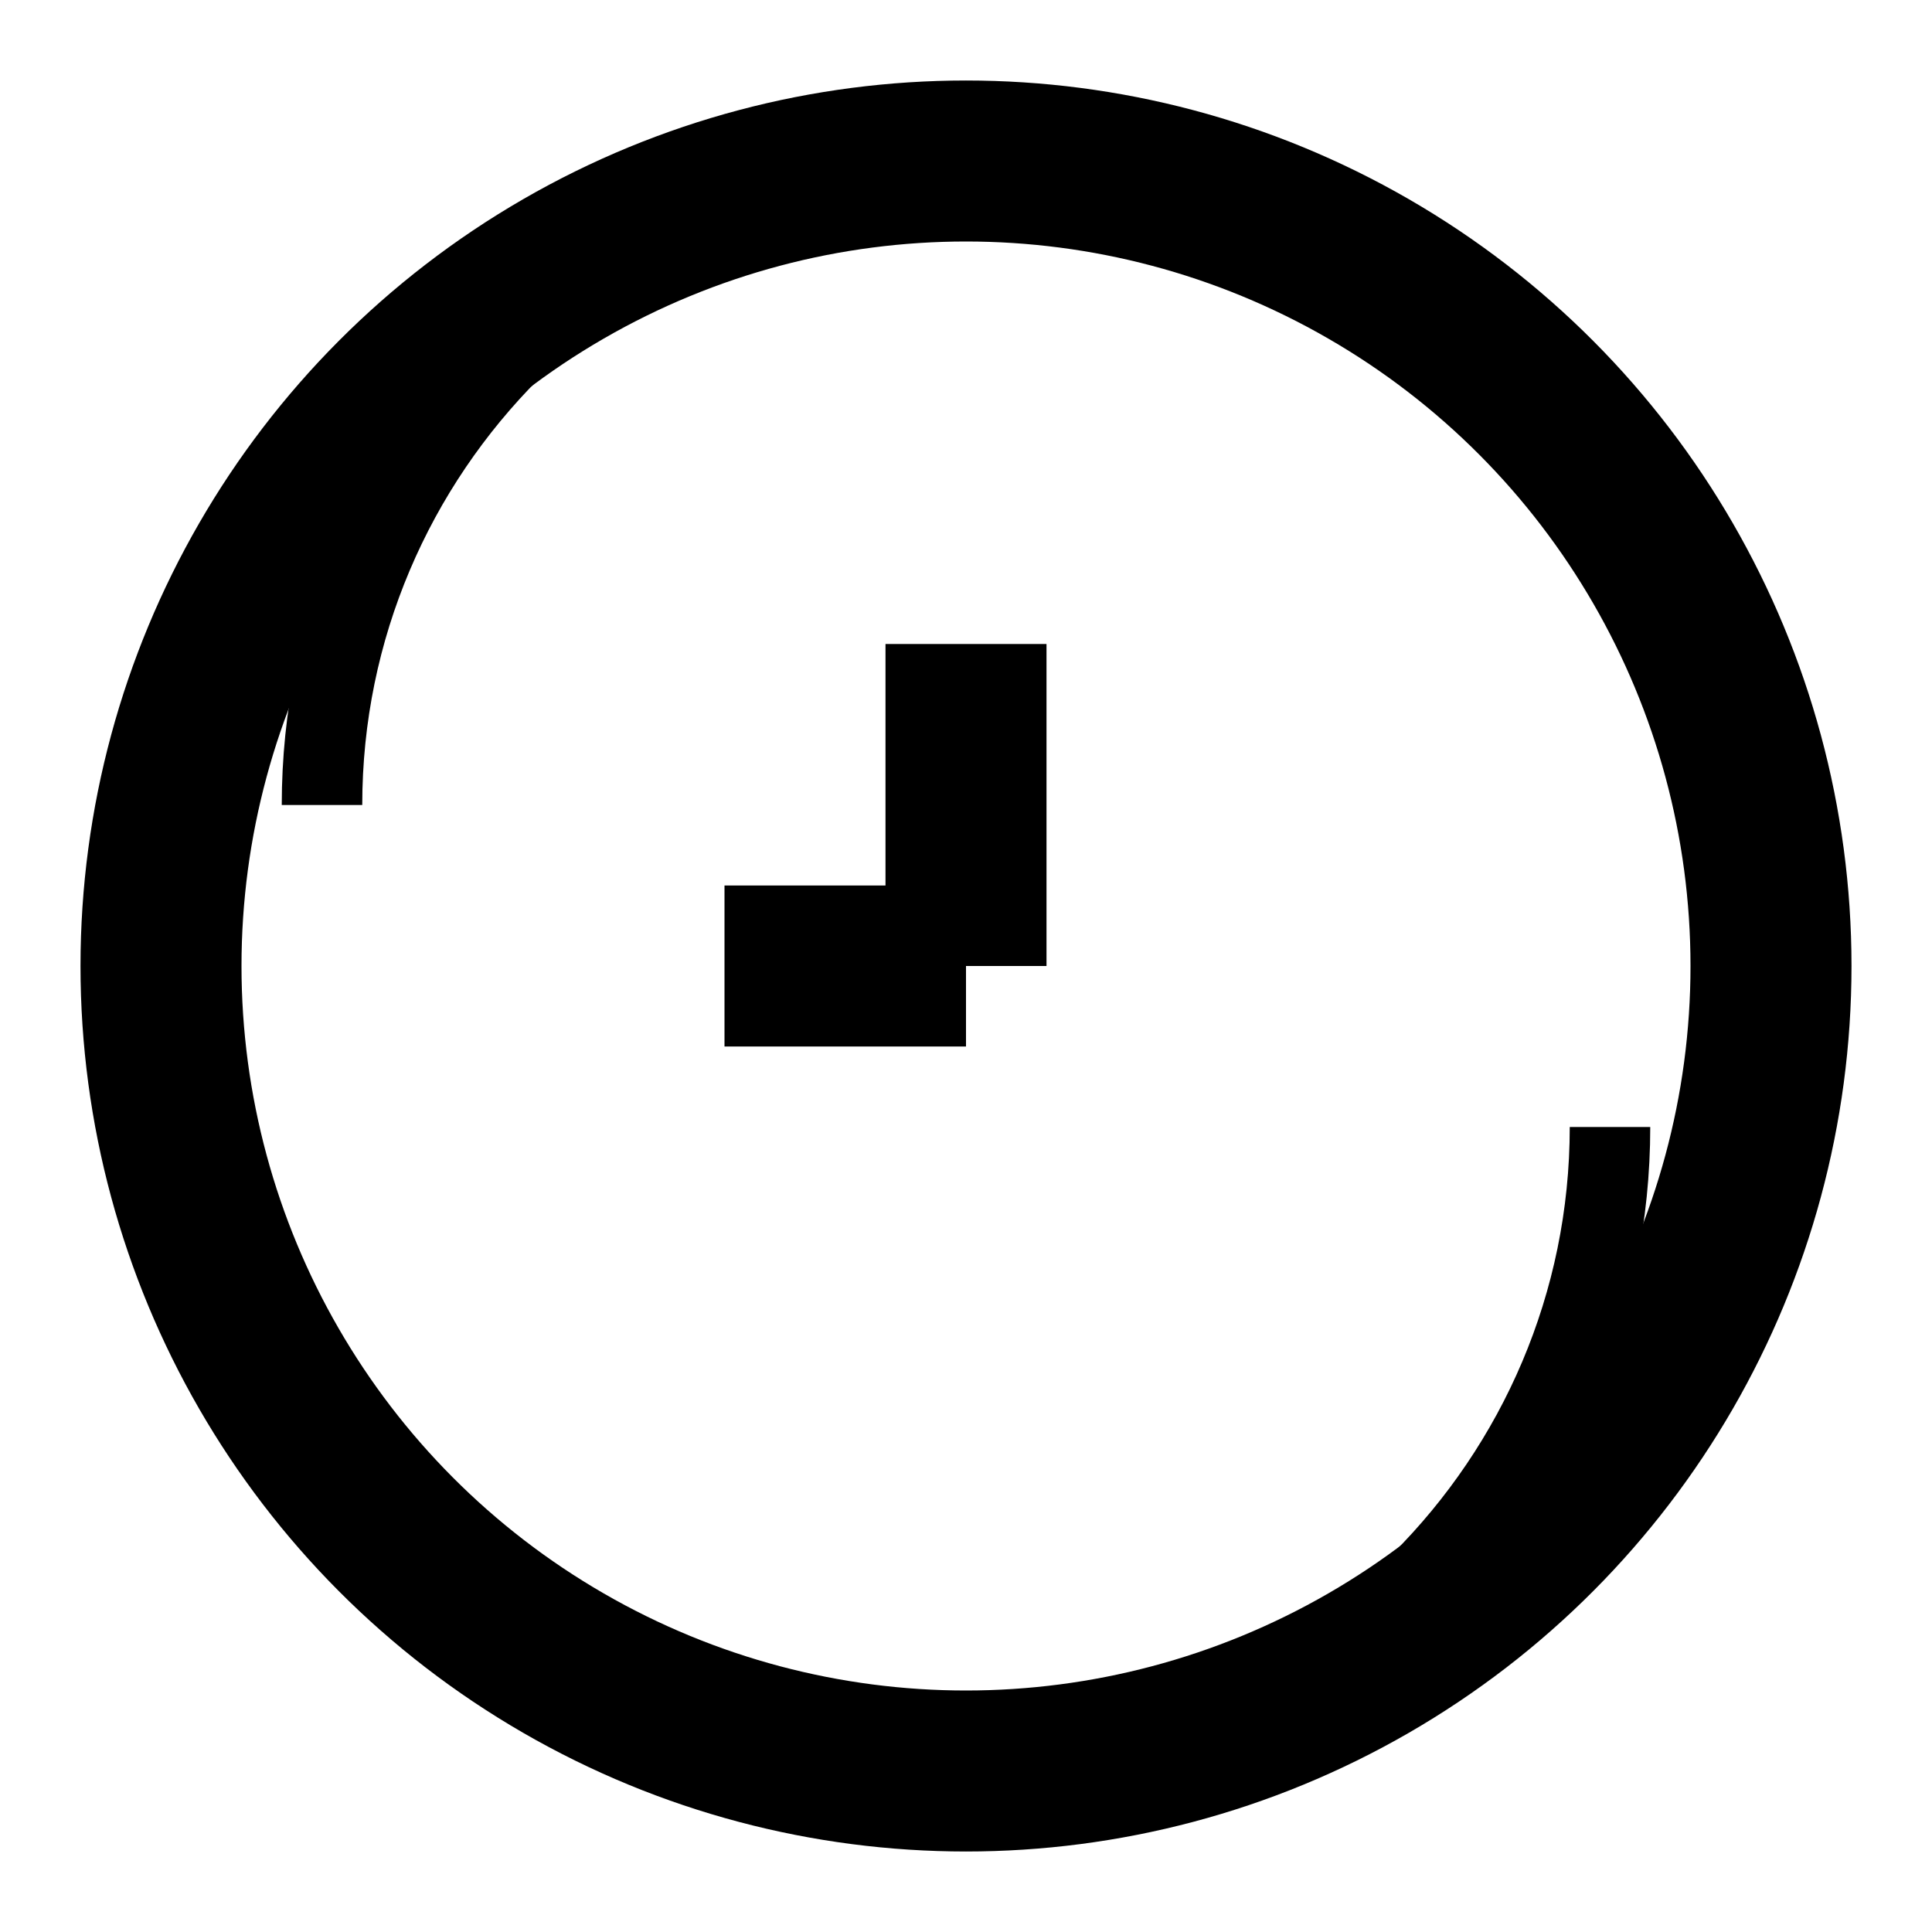 <svg xmlns="http://www.w3.org/2000/svg" viewBox="0 0 24 24" class="icon icon-antiqueClock">
   <circle cx="12" cy="12" r="10" stroke="black" stroke-width="2" fill="none" />
   <line x1="12" y1="12" x2="12" y2="8" style="stroke:black;stroke-width:2" />
   <line x1="12" y1="12" x2="9" y2="12" style="stroke:black;stroke-width:2" />
   <path d="M12,2 C7.59,2 4,5.59 4,10" fill="none" stroke="black" />
   <path d="M12,22 C16.41,22 20,18.41 20,14" fill="none" stroke="black" />
</svg>